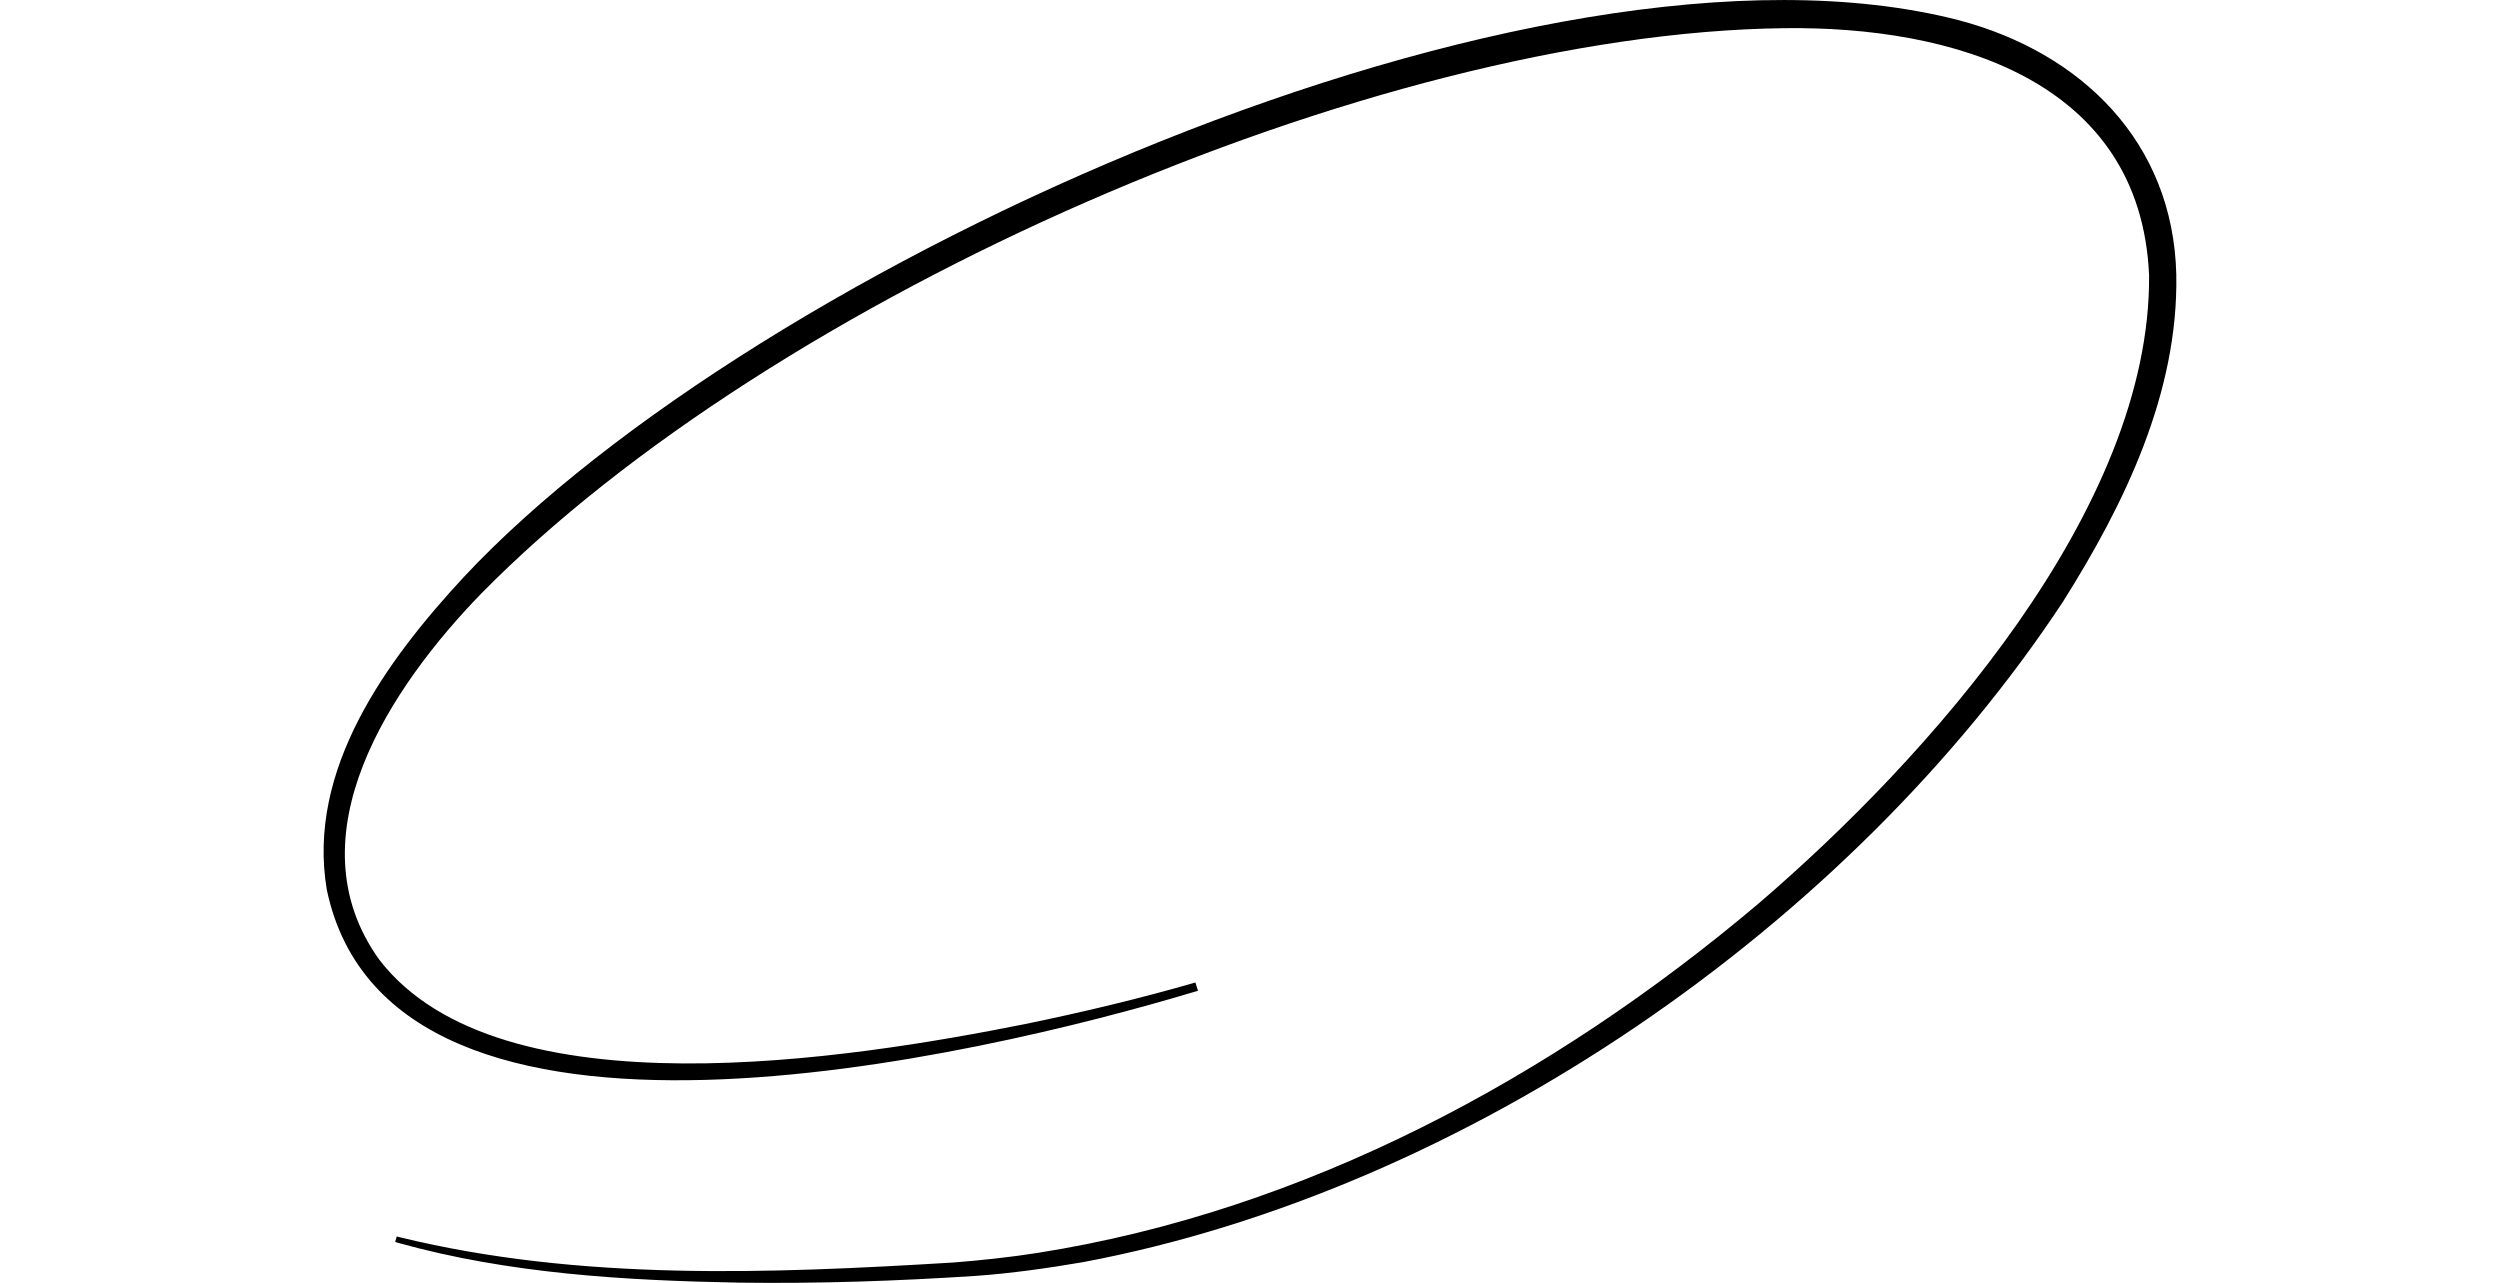 <?xml version="1.0" encoding="UTF-8"?>
<svg width="228" height="117" xmlns="http://www.w3.org/2000/svg" viewBox="0 0 382.69 264.98">
  <path class="path" d="M179.72,204.9C136.28,217.93,13.99,247.31.66,183.77c-4.2-24.83,12.35-47.38,28.3-64.59C89.07,54.88,250.17-18.32,337.66,4.15c25.44,6.69,44.35,25.22,45.01,52.51.47,24.47-10.69,47.45-23.42,67.64-44.12,66.93-123.39,121.55-202.37,136.39-7.17,1.23-14.89,2.33-22.15,2.84-16.26,1.07-32.59,1.62-48.87,1.4-23.66-.45-47.59-1.83-70.5-8.23,0,0-.58-.17-.58-.17,0,0,.32-1.14.32-1.14,0,0,.58.15.58.15,37.31,9.1,76.35,7.53,114.4,5.23,5.59-.44,11.94-1.11,17.49-2,55.27-8.73,106.32-36.25,148.76-72.1,34.99-29.97,81.11-81.49,80.72-129.83-1.78-40.47-40.85-51.45-75.27-51.02-85.56.98-209.25,55.79-269.21,116.77-18.54,19.08-39.45,50.06-21.06,75.65,24.88,32.3,97.81,20.37,133.32,13.29,11.84-2.44,23.64-5.24,35.24-8.6,0,0,.53,1.71.53,1.71l-.86.26h0Z"/>
</svg>